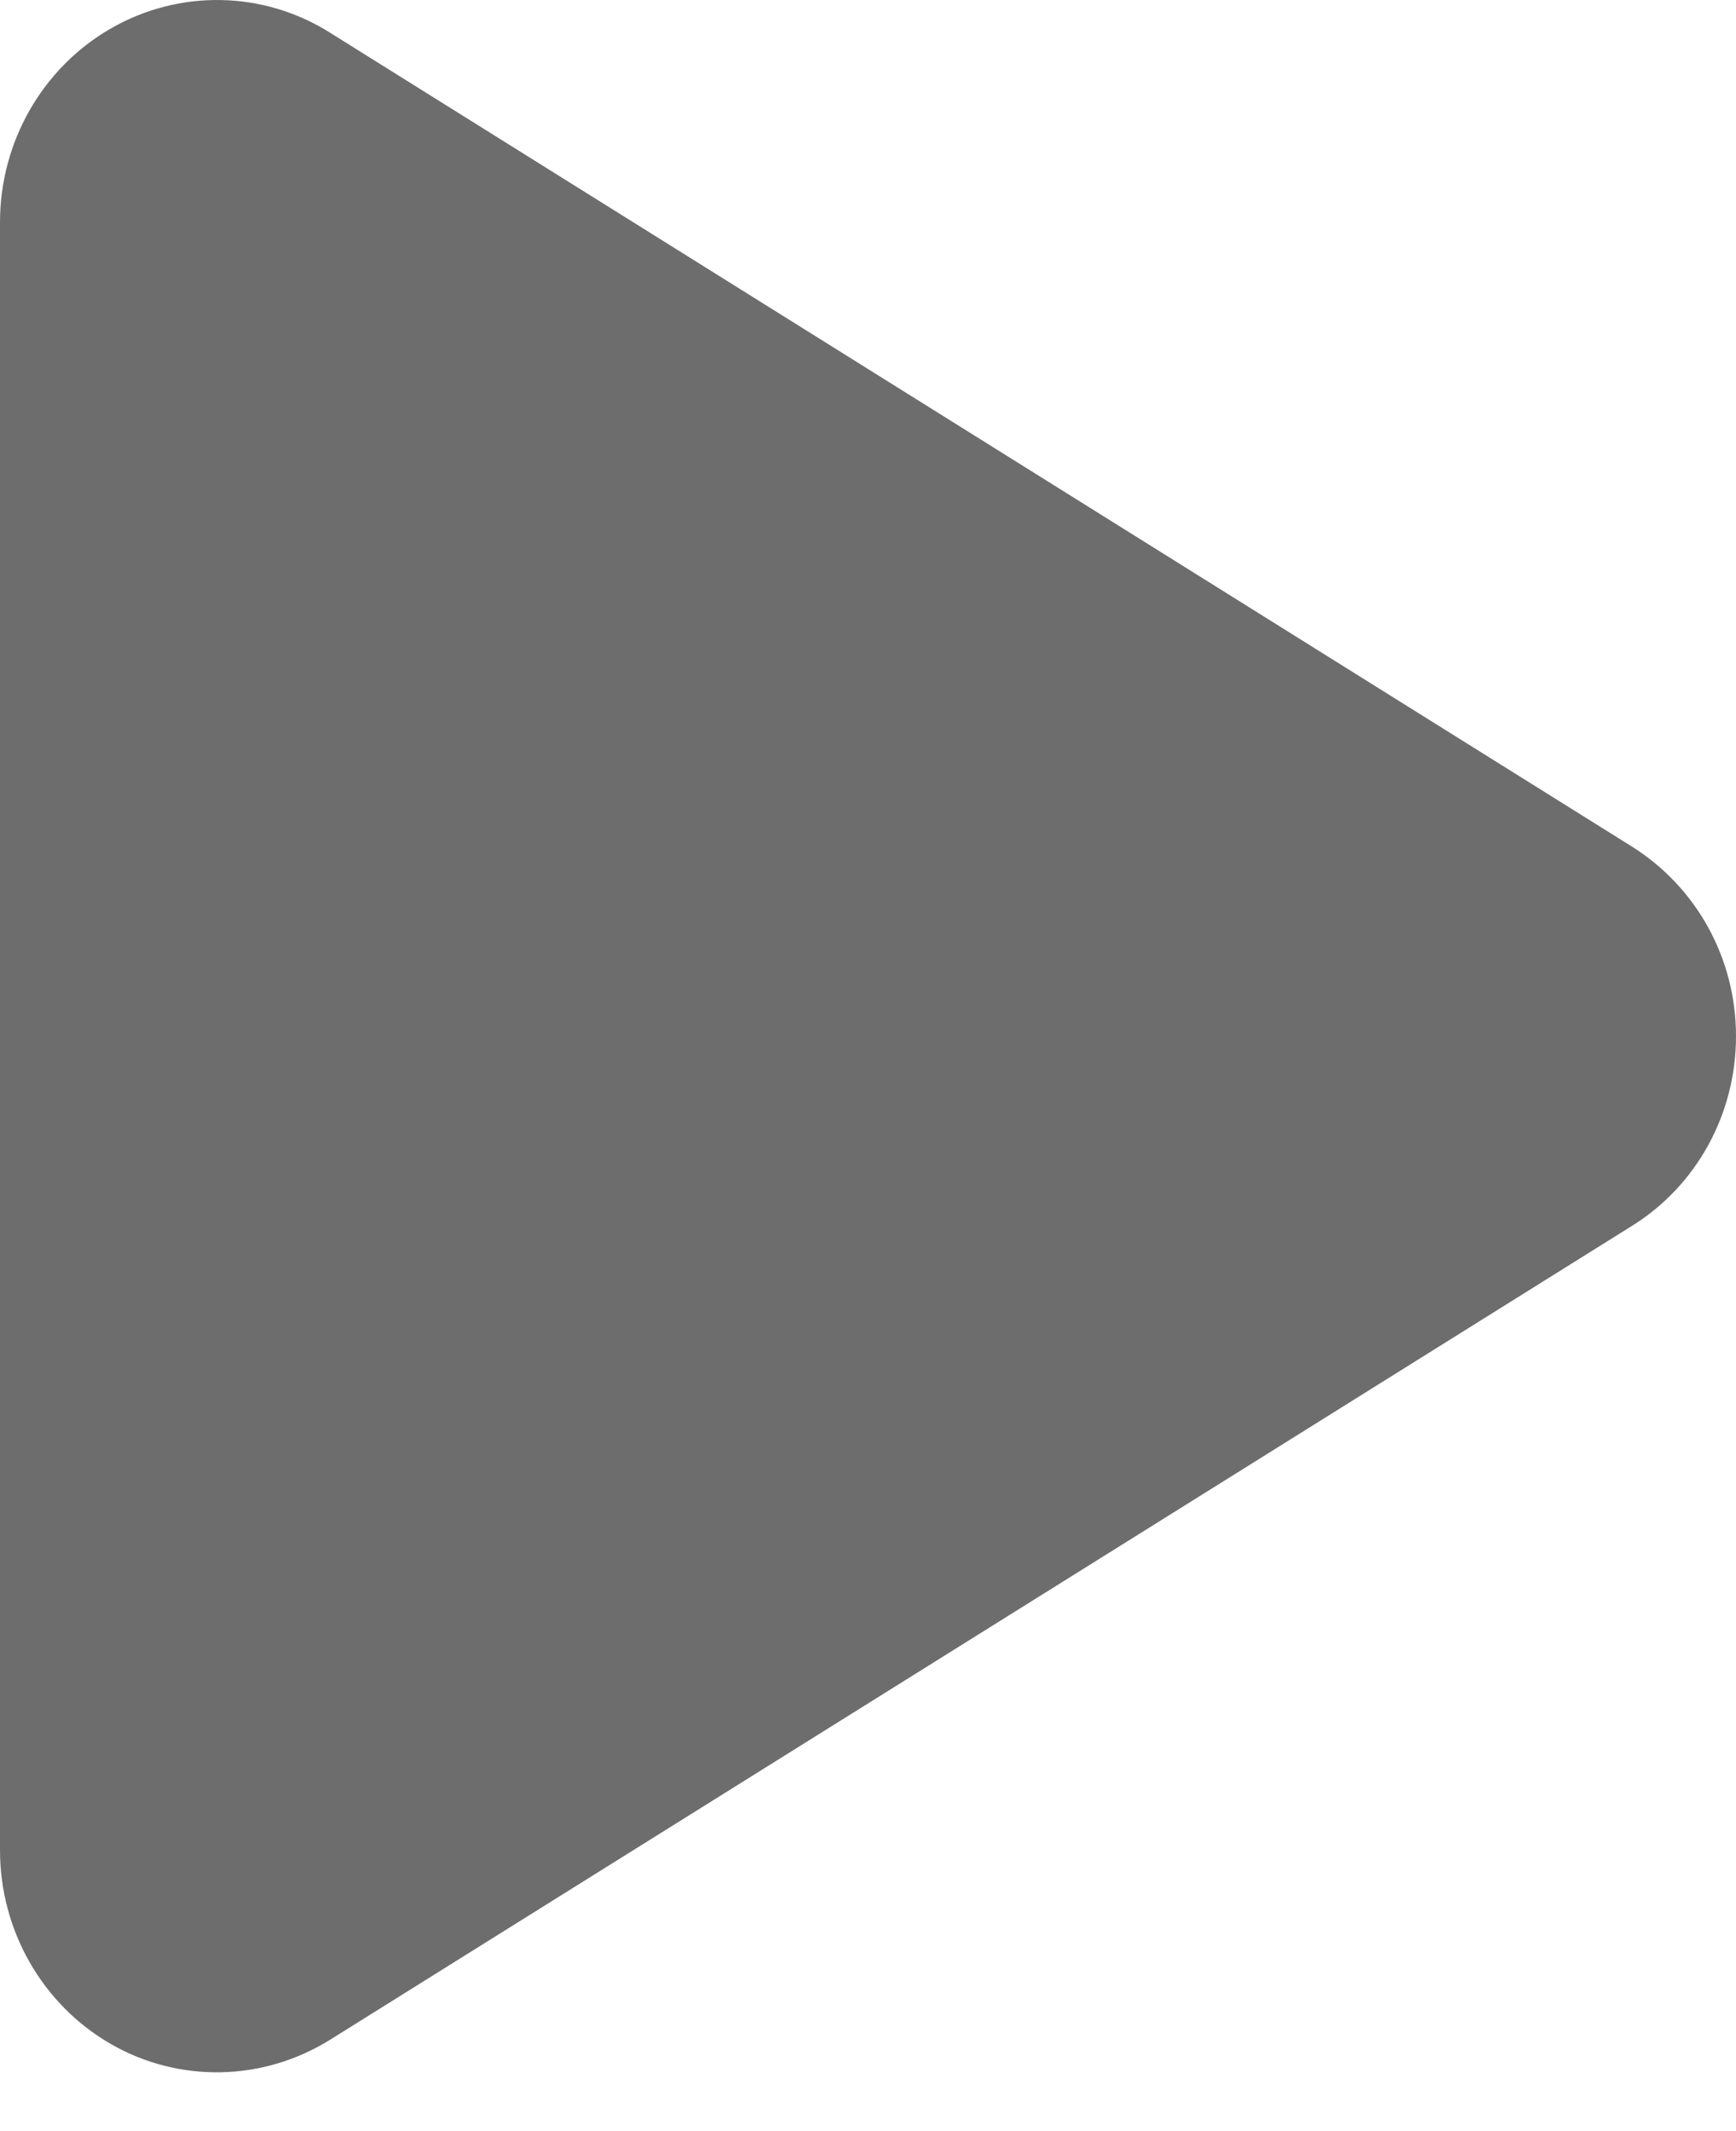 <svg width="22" height="27" viewBox="0 0 22 27" fill="none" xmlns="http://www.w3.org/2000/svg">
<g clip-path="url(#clip0_91_6)">
<path d="M4.182 0.414C3.334 -0.12 2.269 -0.137 1.404 0.361C0.539 0.859 0 1.796 0 2.816V23.441C0 24.46 0.539 25.398 1.404 25.896C2.269 26.394 3.334 26.371 4.182 25.843L20.682 15.531C21.502 15.021 22 14.113 22 13.128C22 12.144 21.502 11.242 20.682 10.726L4.182 0.414Z" fill="#6D6D6D"/>
</g>
<defs>
<clipPath id="clip0_91_6">
<rect width="22" height="26.255" fill="white"/>
</clipPath>
</defs>
</svg>
